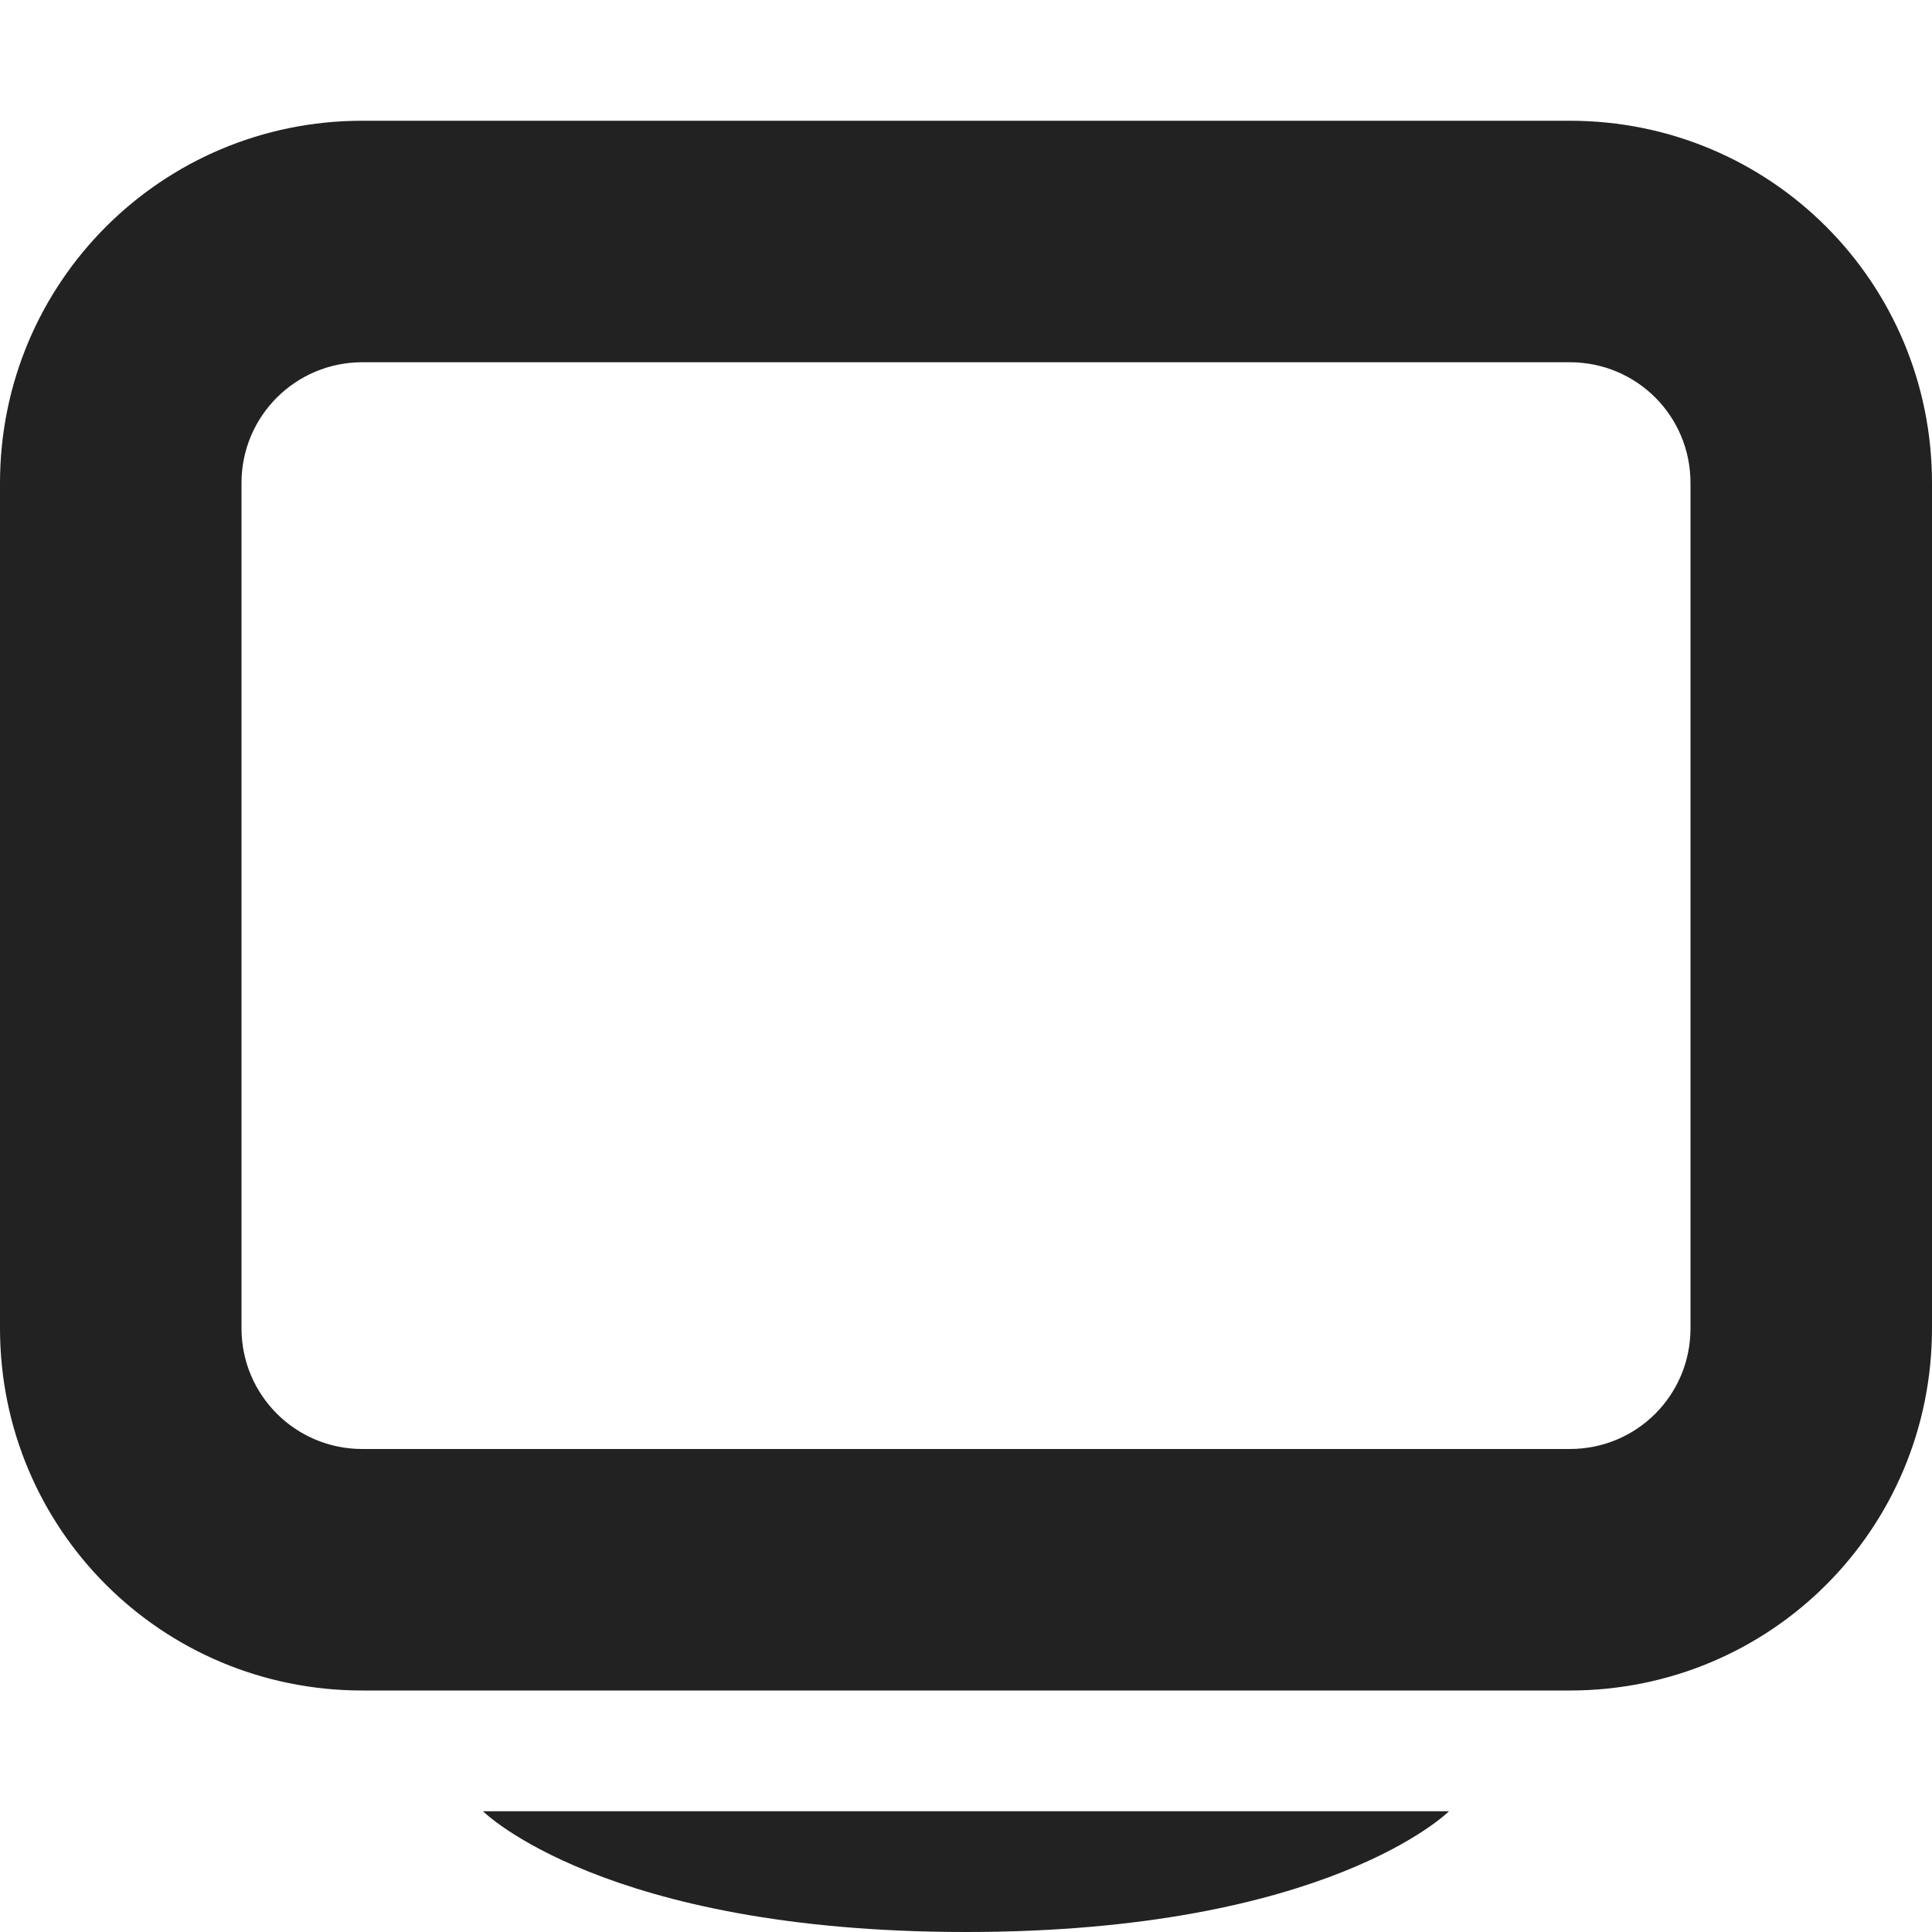 <?xml version="1.0" encoding="UTF-8"?>
<svg xmlns="http://www.w3.org/2000/svg" height="16px" viewBox="0 0 16 16" width="16px"><g fill="#222222"><path d="m 3 1 c -1.66 0 -3 1.34 -3 3 v 7 c 0 1.664 1.34 3 3 3 h 10 c 1.664 0 3 -1.336 3 -3 v -7 c 0 -1.66 -1.336 -3 -3 -3 z m 0 2 h 10 c 0.555 0 1 0.445 1 1 v 7 c 0 0.555 -0.445 1 -1 1 h -10 c -0.551 0 -1 -0.445 -1 -1 v -7 c 0 -0.555 0.449 -1 1 -1 z m 0 0"/><path d="m 8 16 c 3 0 4 -1 4 -1 h -8 s 1 1 4 1 z m 0 0"/></g></svg>
